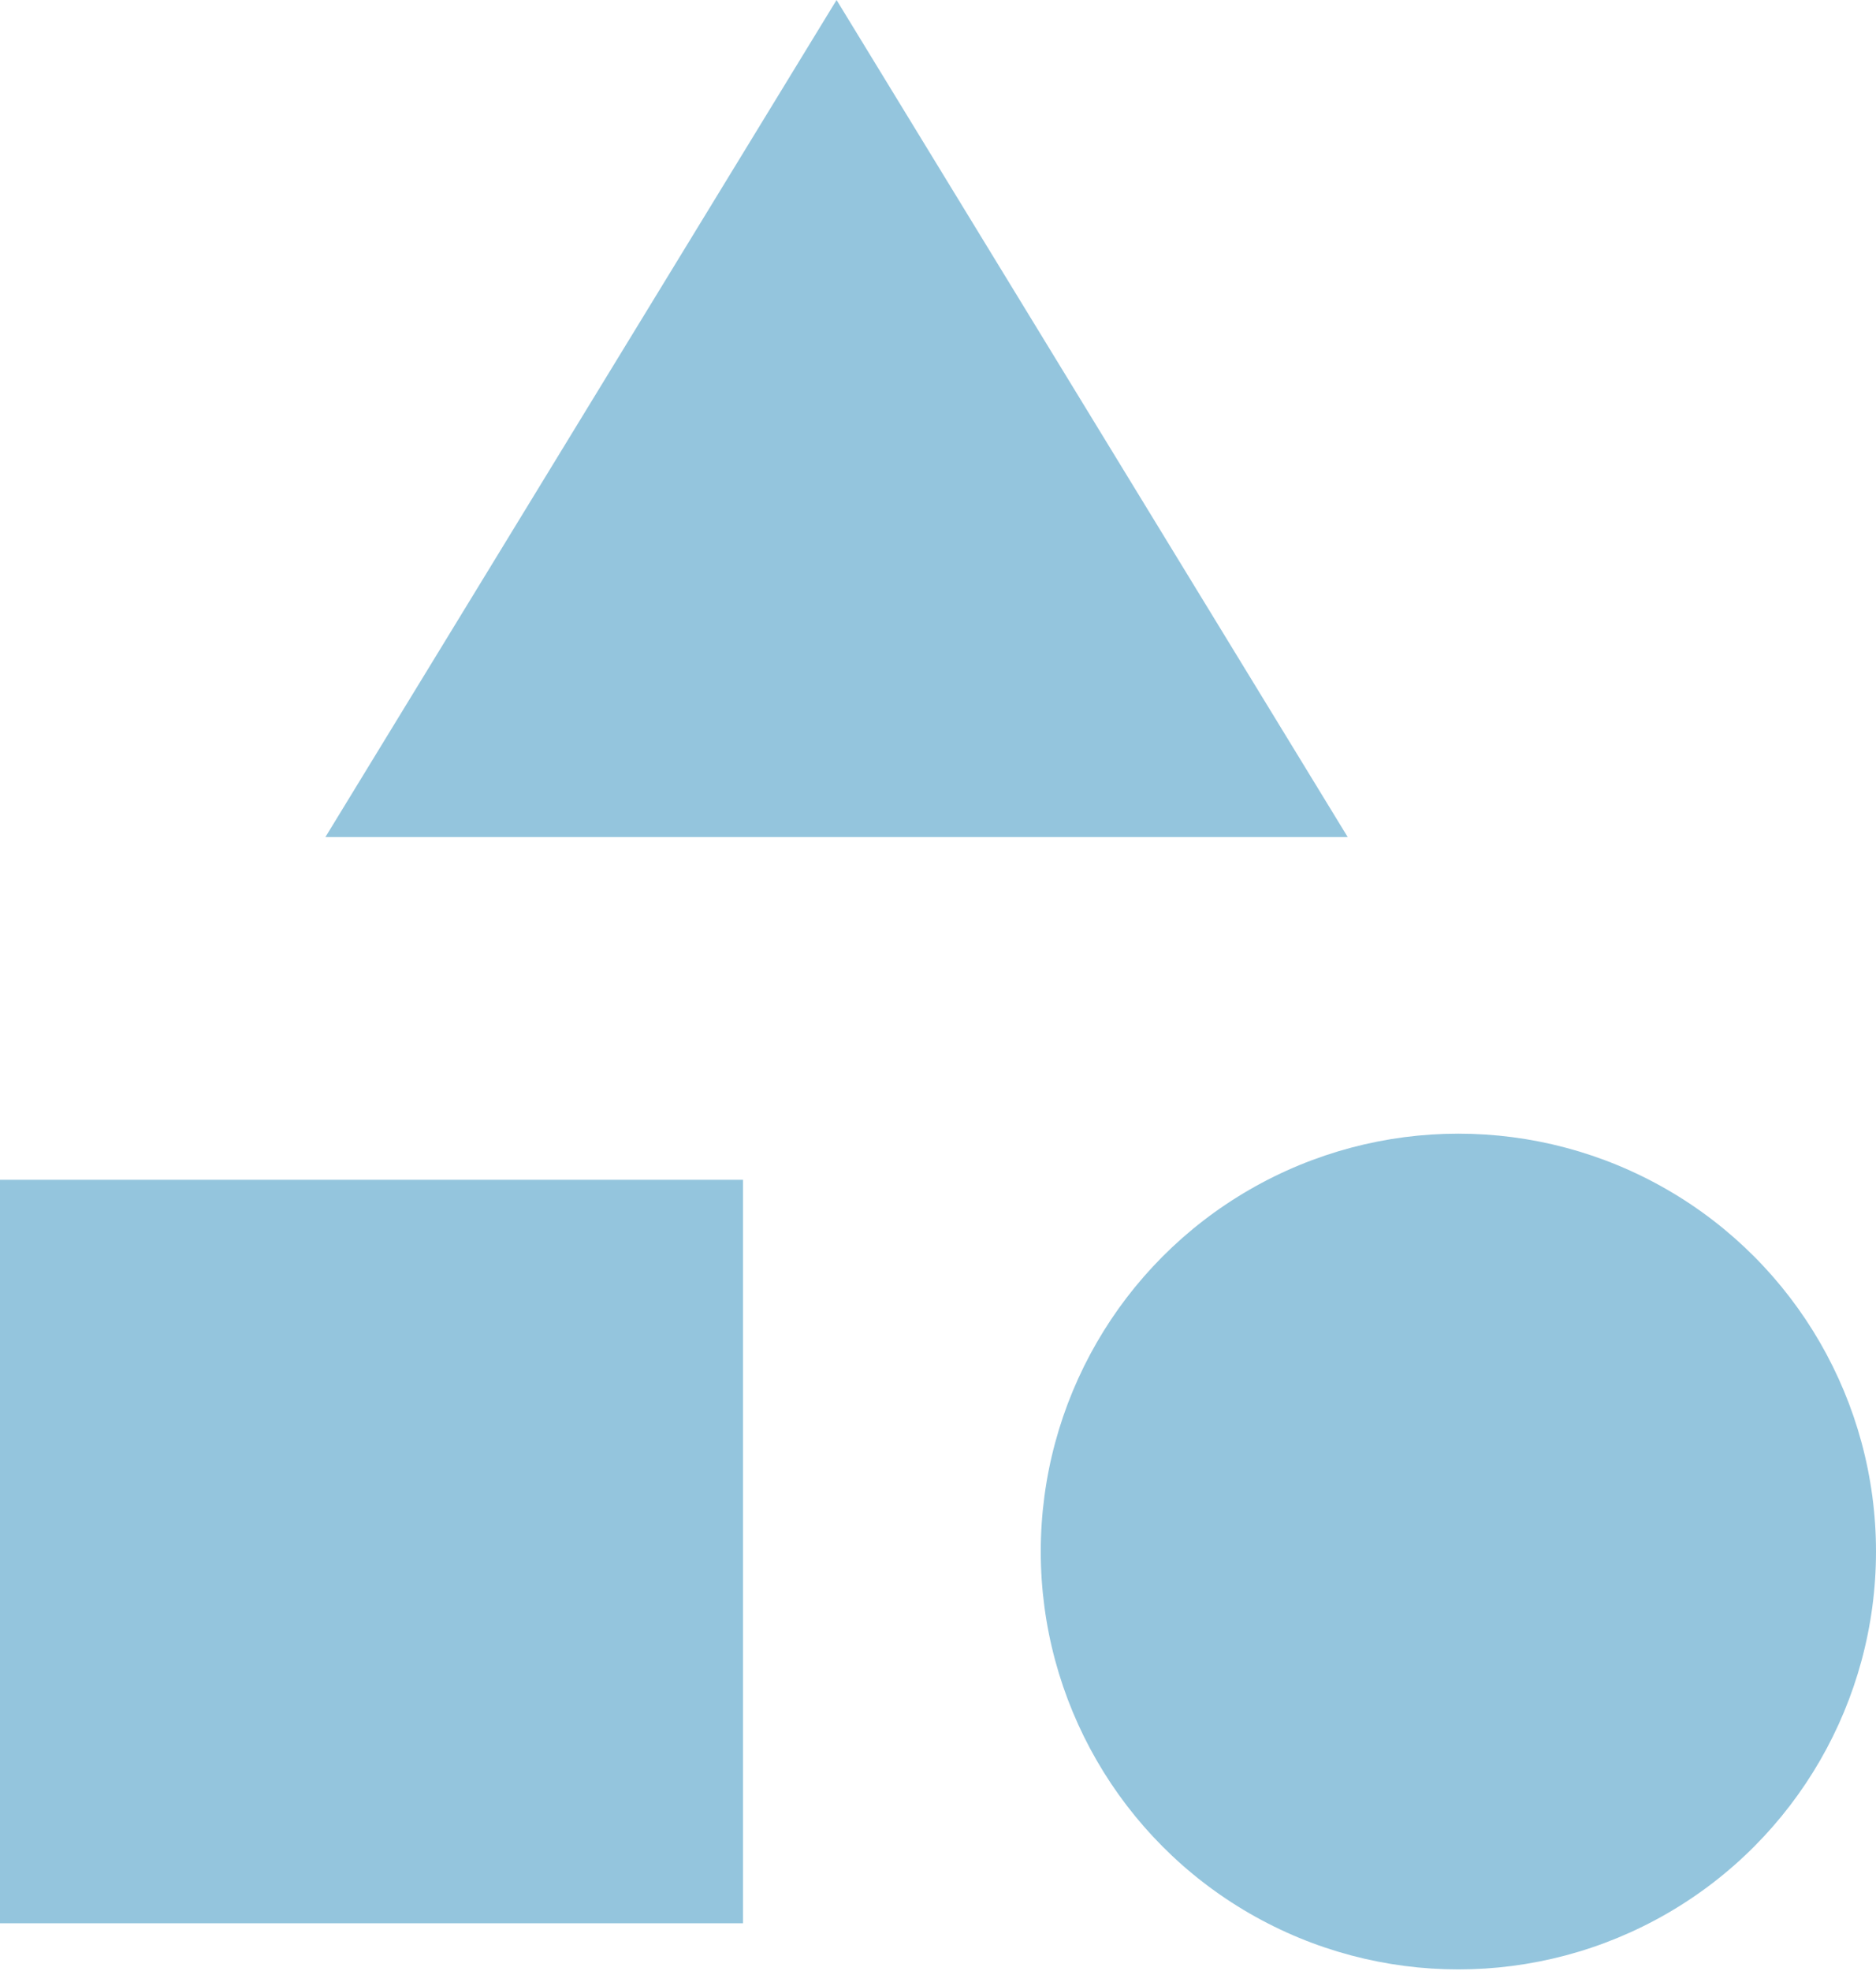 <?xml version="1.0" encoding="UTF-8"?><svg id="Modo_de_isolamento" xmlns="http://www.w3.org/2000/svg" viewBox="0 0 14.24 14.95"><defs><style>.cls-1{fill:#94c5dd;}</style></defs><path class="cls-1" d="m6.35,0l-3.88,6.35h7.76L6.35,0Z"/><circle class="cls-1" cx="11.07" cy="11.77" r="3.17"/><path class="cls-1" d="m0,8.95h5.64v5.64H0v-5.64Z"/></svg>